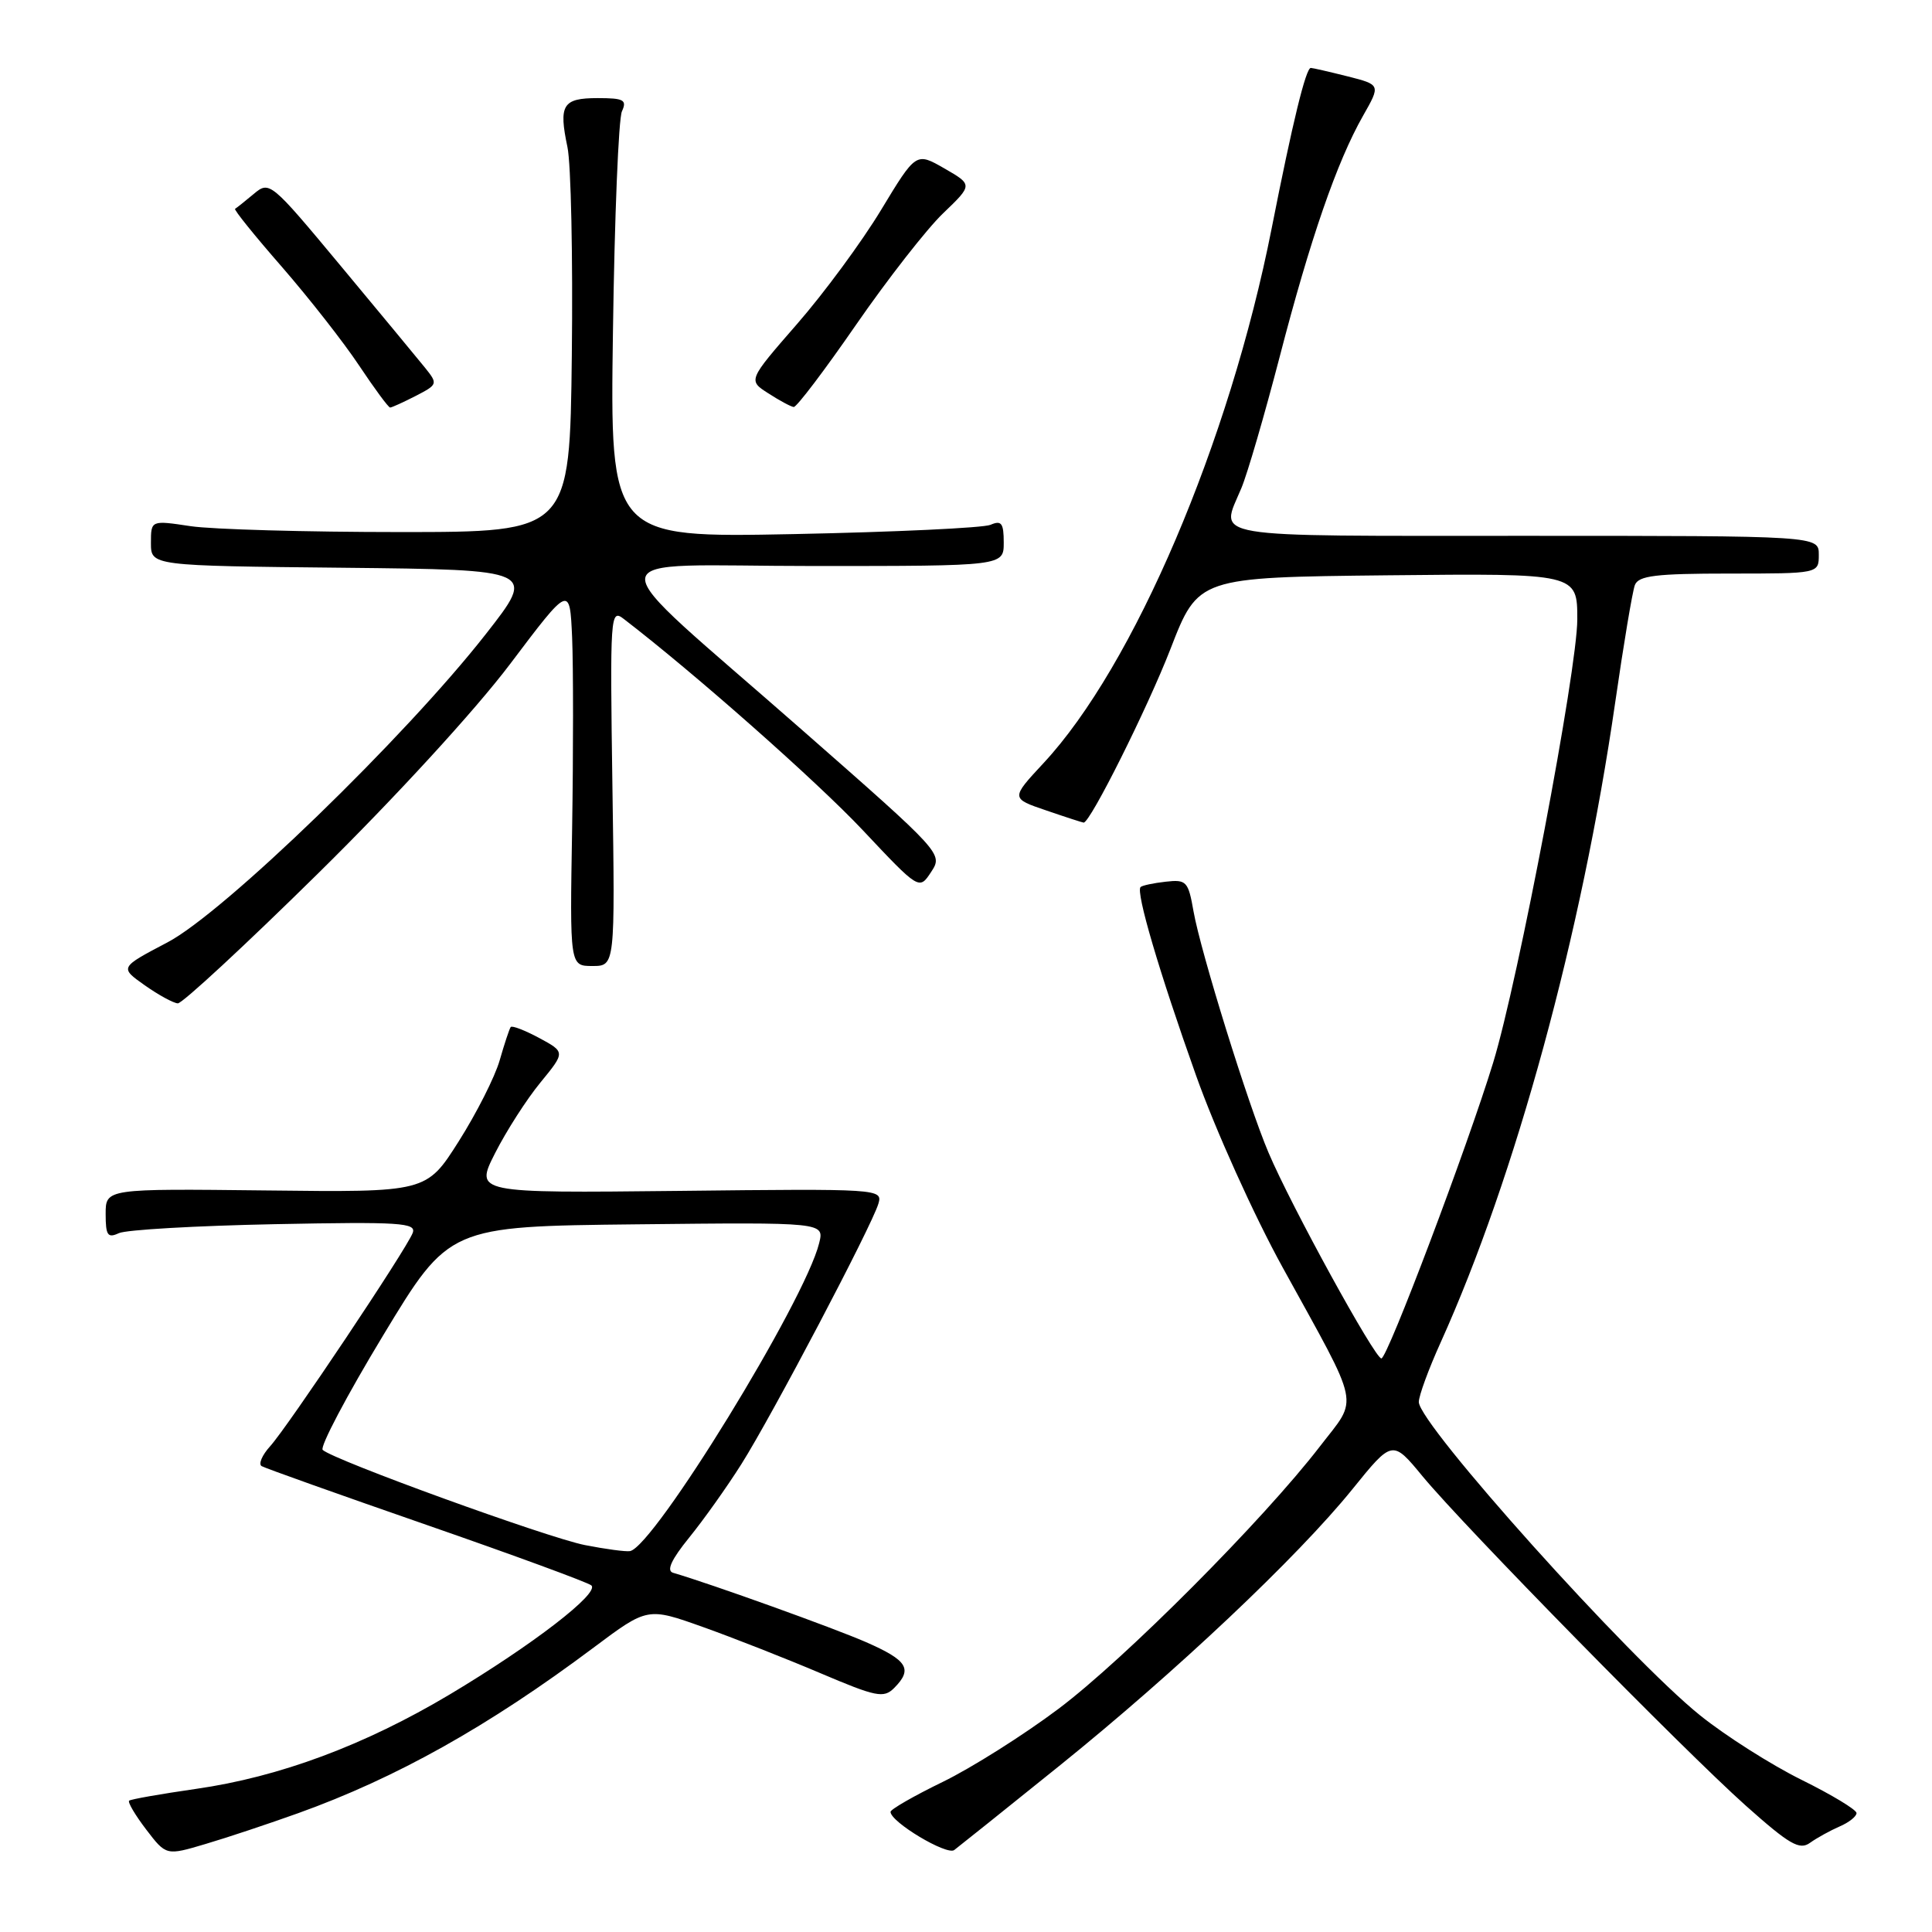 <?xml version="1.0" encoding="UTF-8" standalone="no"?>
<!DOCTYPE svg PUBLIC "-//W3C//DTD SVG 1.1//EN" "http://www.w3.org/Graphics/SVG/1.1/DTD/svg11.dtd" >
<svg xmlns="http://www.w3.org/2000/svg" xmlns:xlink="http://www.w3.org/1999/xlink" version="1.1" viewBox="0 0 256 256">
 <g >
 <path fill="currentColor"
d=" M 39.50 240.26 C 52.50 235.59 64.72 228.75 78.65 218.32 C 85.80 212.97 85.80 212.97 93.15 215.59 C 97.19 217.03 104.20 219.79 108.72 221.71 C 116.10 224.85 117.09 225.05 118.47 223.68 C 120.98 221.16 120.27 220.01 114.75 217.59 C 110.42 215.70 94.24 209.88 89.18 208.40 C 88.28 208.13 88.95 206.66 91.31 203.75 C 93.21 201.41 96.33 197.03 98.24 194.00 C 102.28 187.61 115.52 162.44 116.39 159.50 C 116.97 157.53 116.58 157.50 89.95 157.80 C 62.92 158.09 62.92 158.09 65.60 152.80 C 67.08 149.88 69.77 145.68 71.60 143.45 C 74.91 139.41 74.91 139.41 71.45 137.54 C 69.55 136.52 67.85 135.86 67.67 136.09 C 67.50 136.32 66.84 138.30 66.21 140.50 C 65.58 142.70 63.13 147.53 60.78 151.24 C 56.50 157.99 56.50 157.99 35.25 157.74 C 14.00 157.50 14.00 157.50 14.00 160.86 C 14.00 163.70 14.27 164.09 15.75 163.40 C 16.71 162.95 26.00 162.42 36.39 162.21 C 53.08 161.88 55.21 162.02 54.68 163.38 C 53.85 165.55 38.14 189.05 35.79 191.64 C 34.72 192.82 34.22 194.01 34.67 194.27 C 35.13 194.54 44.95 198.04 56.50 202.05 C 68.05 206.06 77.88 209.67 78.35 210.07 C 79.52 211.07 70.56 217.97 59.60 224.52 C 48.32 231.25 37.02 235.46 25.95 237.04 C 21.30 237.71 17.32 238.41 17.11 238.60 C 16.90 238.79 17.91 240.51 19.37 242.42 C 22.02 245.89 22.02 245.89 27.26 244.33 C 30.14 243.48 35.65 241.64 39.50 240.26 Z  M 140.36 233.99 C 155.76 221.58 171.91 206.34 179.19 197.34 C 184.50 190.77 184.50 190.77 188.50 195.62 C 194.03 202.30 223.01 231.83 231.34 239.27 C 237.11 244.41 238.45 245.19 239.84 244.18 C 240.75 243.53 242.51 242.56 243.75 242.02 C 244.99 241.49 246.00 240.69 246.00 240.24 C 246.00 239.80 242.71 237.81 238.70 235.83 C 234.68 233.84 228.65 230.01 225.29 227.31 C 215.84 219.73 188.00 188.71 188.00 185.77 C 188.00 184.95 189.30 181.40 190.89 177.89 C 200.81 155.93 209.60 123.70 214.01 93.16 C 215.13 85.39 216.31 78.35 216.63 77.52 C 217.11 76.28 219.40 76.00 229.11 76.00 C 241.00 76.00 241.00 76.00 241.00 73.50 C 241.00 71.00 241.00 71.00 202.00 71.00 C 159.11 71.00 161.67 71.43 164.48 64.70 C 165.30 62.75 167.57 54.93 169.55 47.33 C 173.60 31.70 177.15 21.43 180.60 15.36 C 182.95 11.23 182.95 11.23 178.53 10.11 C 176.10 9.50 173.92 9.00 173.69 9.00 C 173.03 9.00 171.27 16.22 168.50 30.27 C 162.92 58.54 150.23 88.29 138.25 101.14 C 133.93 105.79 133.93 105.79 138.64 107.39 C 141.23 108.28 143.46 109.00 143.59 109.00 C 144.47 109.00 152.04 93.85 155.09 86.00 C 158.77 76.50 158.77 76.50 183.89 76.23 C 209.00 75.97 209.00 75.97 209.00 82.07 C 209.00 88.70 201.17 129.97 197.85 140.81 C 194.44 151.96 183.84 180.00 183.04 180.00 C 182.17 180.00 171.08 159.79 168.09 152.74 C 165.39 146.41 159.10 126.14 158.15 120.77 C 157.45 116.77 157.21 116.52 154.46 116.83 C 152.84 117.01 151.34 117.33 151.13 117.54 C 150.48 118.19 153.59 128.77 158.48 142.50 C 161.04 149.70 166.17 161.08 169.99 168.00 C 180.45 187.01 180.03 184.98 174.90 191.65 C 167.38 201.42 149.04 219.83 140.24 226.44 C 135.62 229.91 128.72 234.26 124.92 236.11 C 121.11 237.96 118.00 239.75 118.00 240.08 C 118.00 241.42 125.45 245.88 126.44 245.14 C 127.02 244.70 133.29 239.69 140.36 233.99 Z  M 42.13 115.75 C 52.35 105.69 62.96 94.12 67.58 88.00 C 75.50 77.50 75.50 77.50 75.81 84.50 C 75.97 88.35 75.97 99.71 75.81 109.75 C 75.50 128.00 75.50 128.00 78.50 128.00 C 81.50 128.00 81.50 128.00 81.15 104.30 C 80.82 81.38 80.87 80.64 82.65 82.01 C 92.03 89.21 108.23 103.53 114.31 109.99 C 121.80 117.95 121.80 117.95 123.38 115.54 C 124.96 113.13 124.90 113.07 106.23 96.68 C 78.41 72.25 78.20 75.00 107.83 75.00 C 133.00 75.00 133.00 75.00 133.00 71.89 C 133.00 69.32 132.70 68.91 131.25 69.54 C 130.29 69.95 118.55 70.50 105.17 70.77 C 80.83 71.25 80.83 71.25 81.22 43.87 C 81.43 28.82 81.96 15.71 82.41 14.75 C 83.10 13.24 82.66 13.00 79.19 13.00 C 74.55 13.00 74.01 13.89 75.19 19.49 C 75.66 21.69 75.92 34.07 75.77 47.00 C 75.50 70.50 75.50 70.50 53.00 70.50 C 40.62 70.50 28.14 70.15 25.25 69.72 C 20.00 68.93 20.00 68.93 20.00 71.95 C 20.00 74.97 20.00 74.97 45.52 75.23 C 71.04 75.50 71.04 75.50 64.39 84.00 C 53.66 97.71 29.63 120.98 22.17 124.88 C 15.85 128.20 15.85 128.20 19.17 130.55 C 21.00 131.84 22.98 132.92 23.56 132.95 C 24.14 132.98 32.50 125.24 42.13 115.75 Z  M 55.09 52.46 C 58.02 50.94 58.04 50.87 56.29 48.69 C 55.30 47.47 50.28 41.40 45.12 35.20 C 35.85 24.06 35.71 23.95 33.62 25.70 C 32.45 26.68 31.34 27.56 31.15 27.67 C 30.96 27.78 33.75 31.24 37.35 35.36 C 40.94 39.49 45.55 45.37 47.58 48.43 C 49.62 51.49 51.47 54.00 51.69 54.00 C 51.92 54.00 53.44 53.30 55.09 52.46 Z  M 113.44 43.02 C 117.61 36.99 122.80 30.34 124.96 28.27 C 128.90 24.49 128.90 24.49 125.14 22.32 C 121.38 20.16 121.38 20.16 116.74 27.83 C 114.19 32.05 109.18 38.85 105.60 42.95 C 99.11 50.40 99.11 50.40 101.81 52.12 C 103.29 53.08 104.80 53.89 105.17 53.93 C 105.55 53.97 109.27 49.06 113.44 43.02 Z  M 77.50 204.73 C 72.54 203.75 44.18 193.46 42.76 192.12 C 42.35 191.74 45.95 184.91 50.76 176.96 C 59.50 162.50 59.50 162.50 84.36 162.23 C 109.23 161.96 109.23 161.96 108.54 164.73 C 106.65 172.41 86.66 204.94 83.48 205.53 C 82.94 205.63 80.25 205.27 77.50 204.73 Z "/>
</g>
</svg>